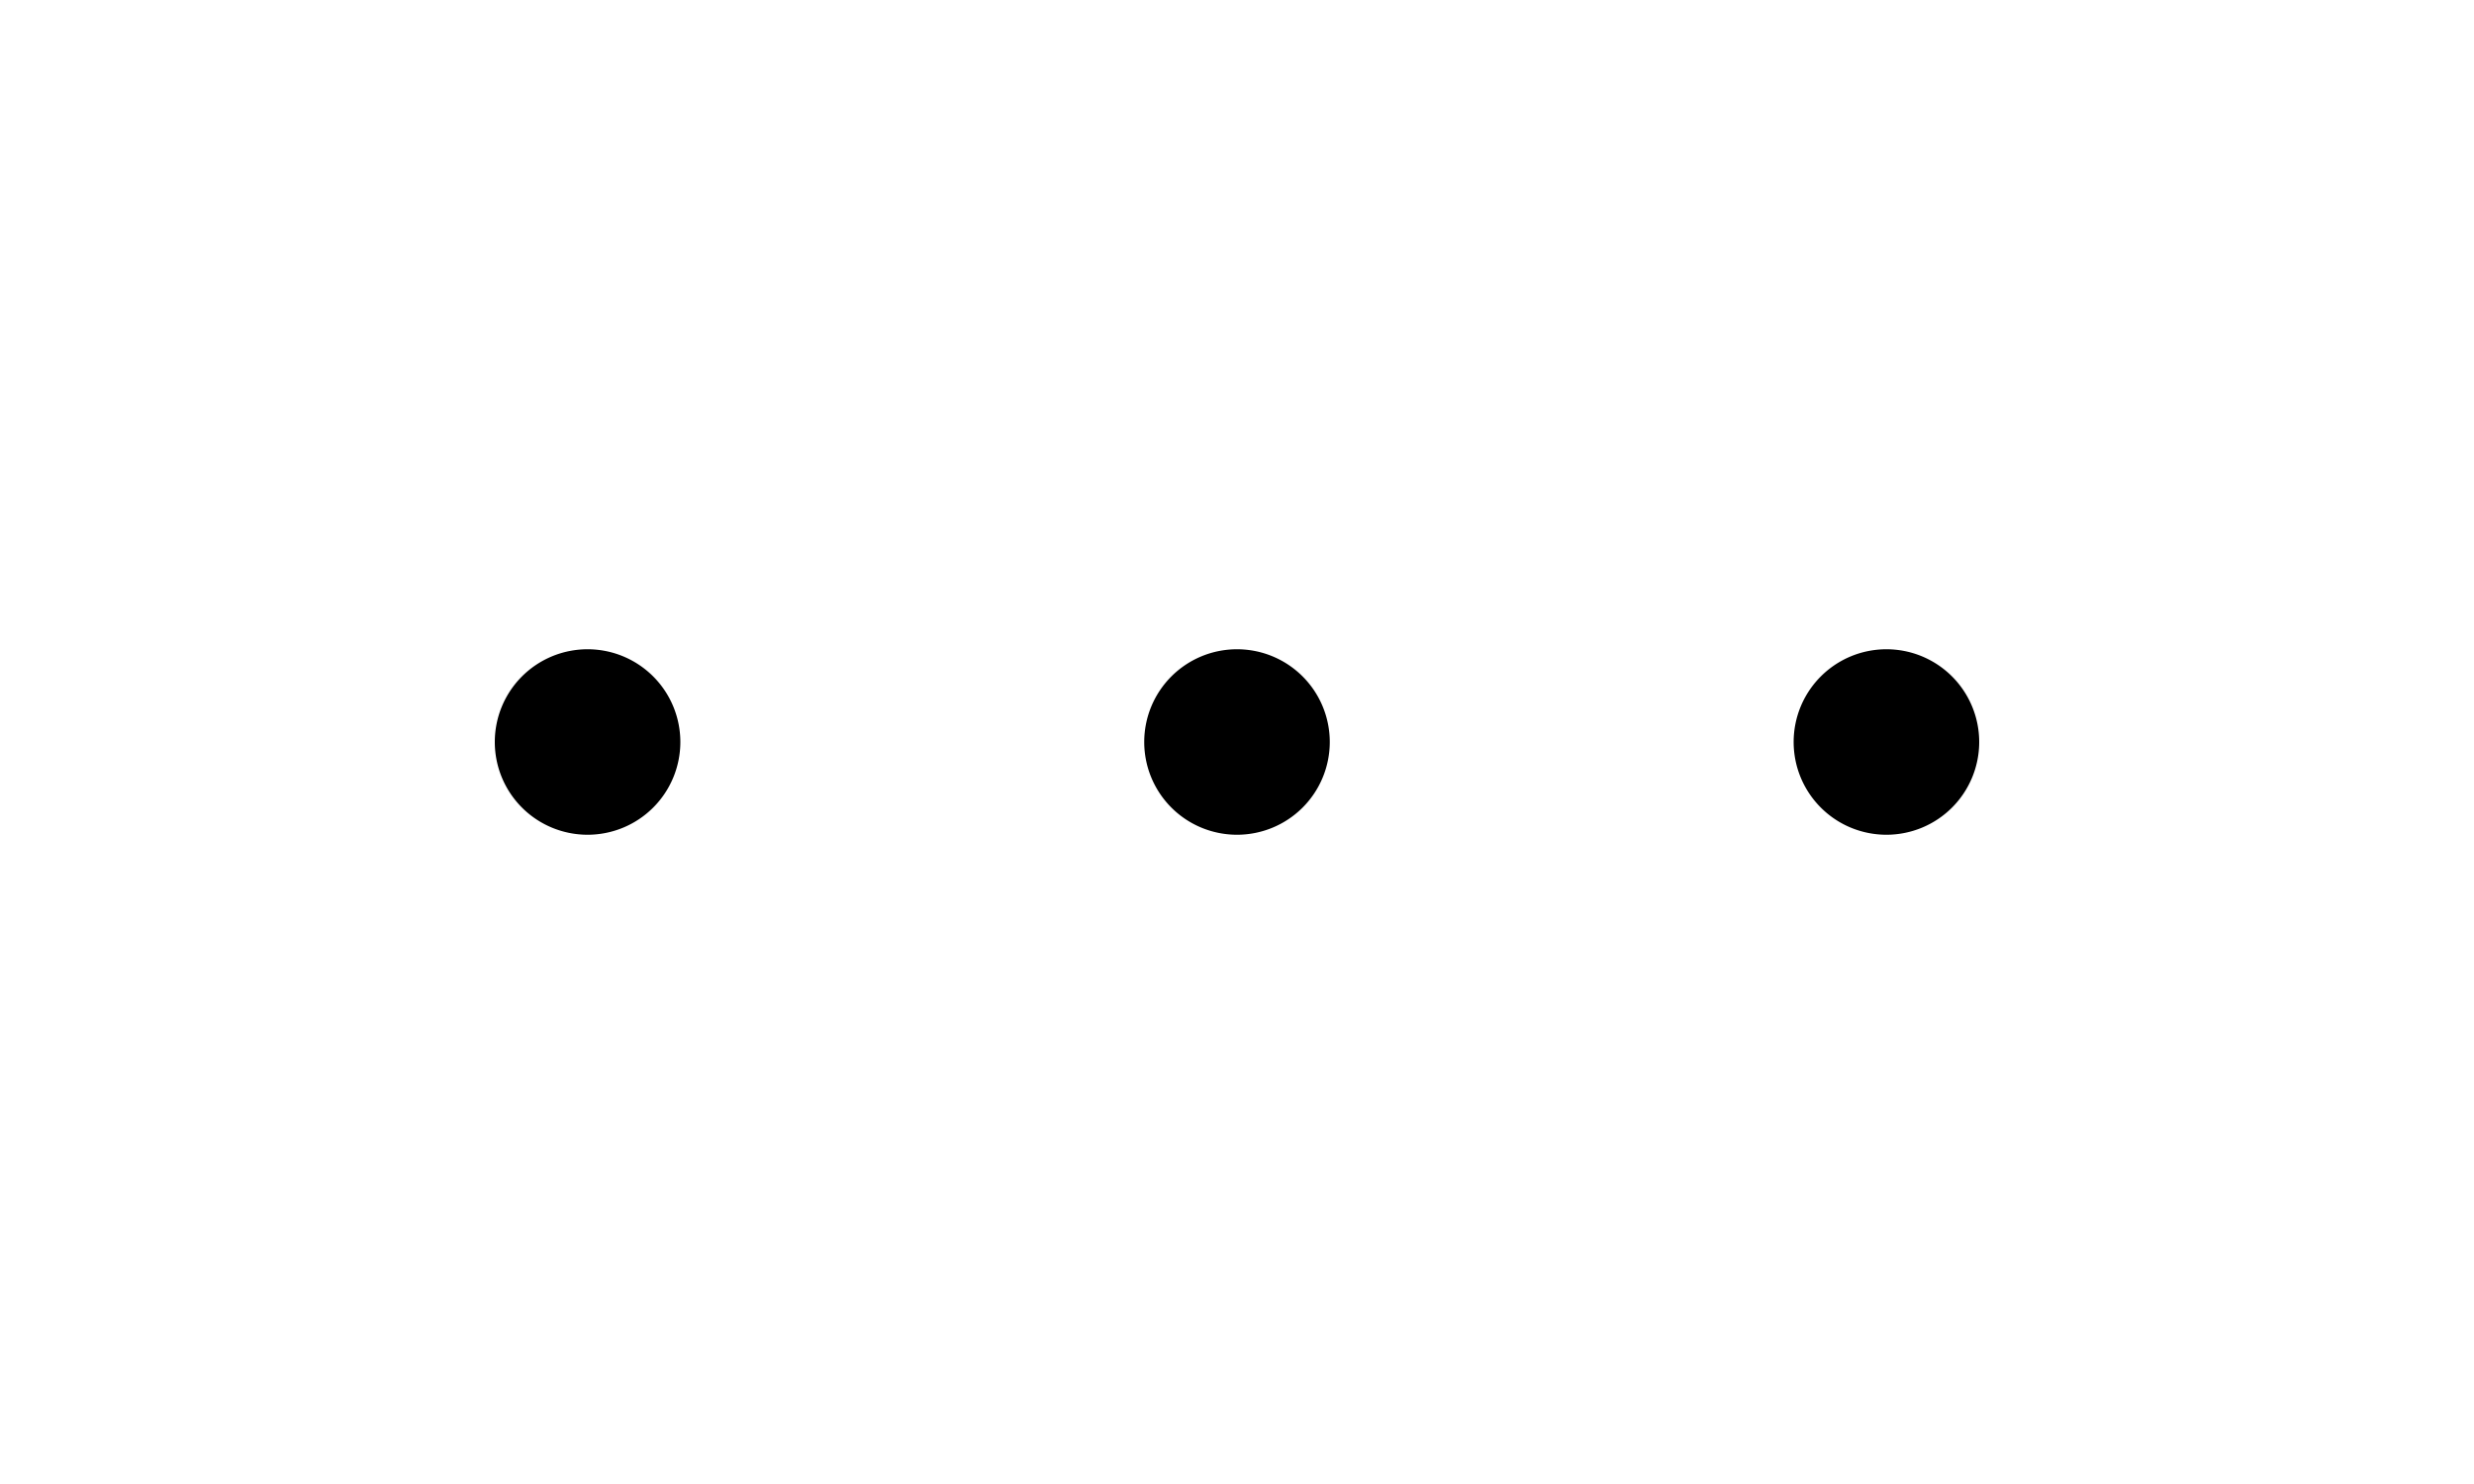 <?xml version="1.0" encoding="utf-8"?>

<!-- Uploaded to: SVG Repo, www.svgrepo.com, Generator: SVG Repo Mixer Tools -->
<svg fill="#000000" width="25px" height="15px" viewBox="0 -7 16 16" xmlns="http://www.w3.org/2000/svg">

<g id="Layer_2" data-name="Layer 2">

<g id="Layer_1-2" data-name="Layer 1">

<path d="M9,1A1,1,0,1,1,8,0,1,1,0,0,1,9,1ZM1,0A1,1,0,1,0,2,1,1,1,0,0,0,1,0ZM15,0a1,1,0,1,0,1,1A1,1,0,0,0,15,0Z"/>

</g>

</g>

</svg>